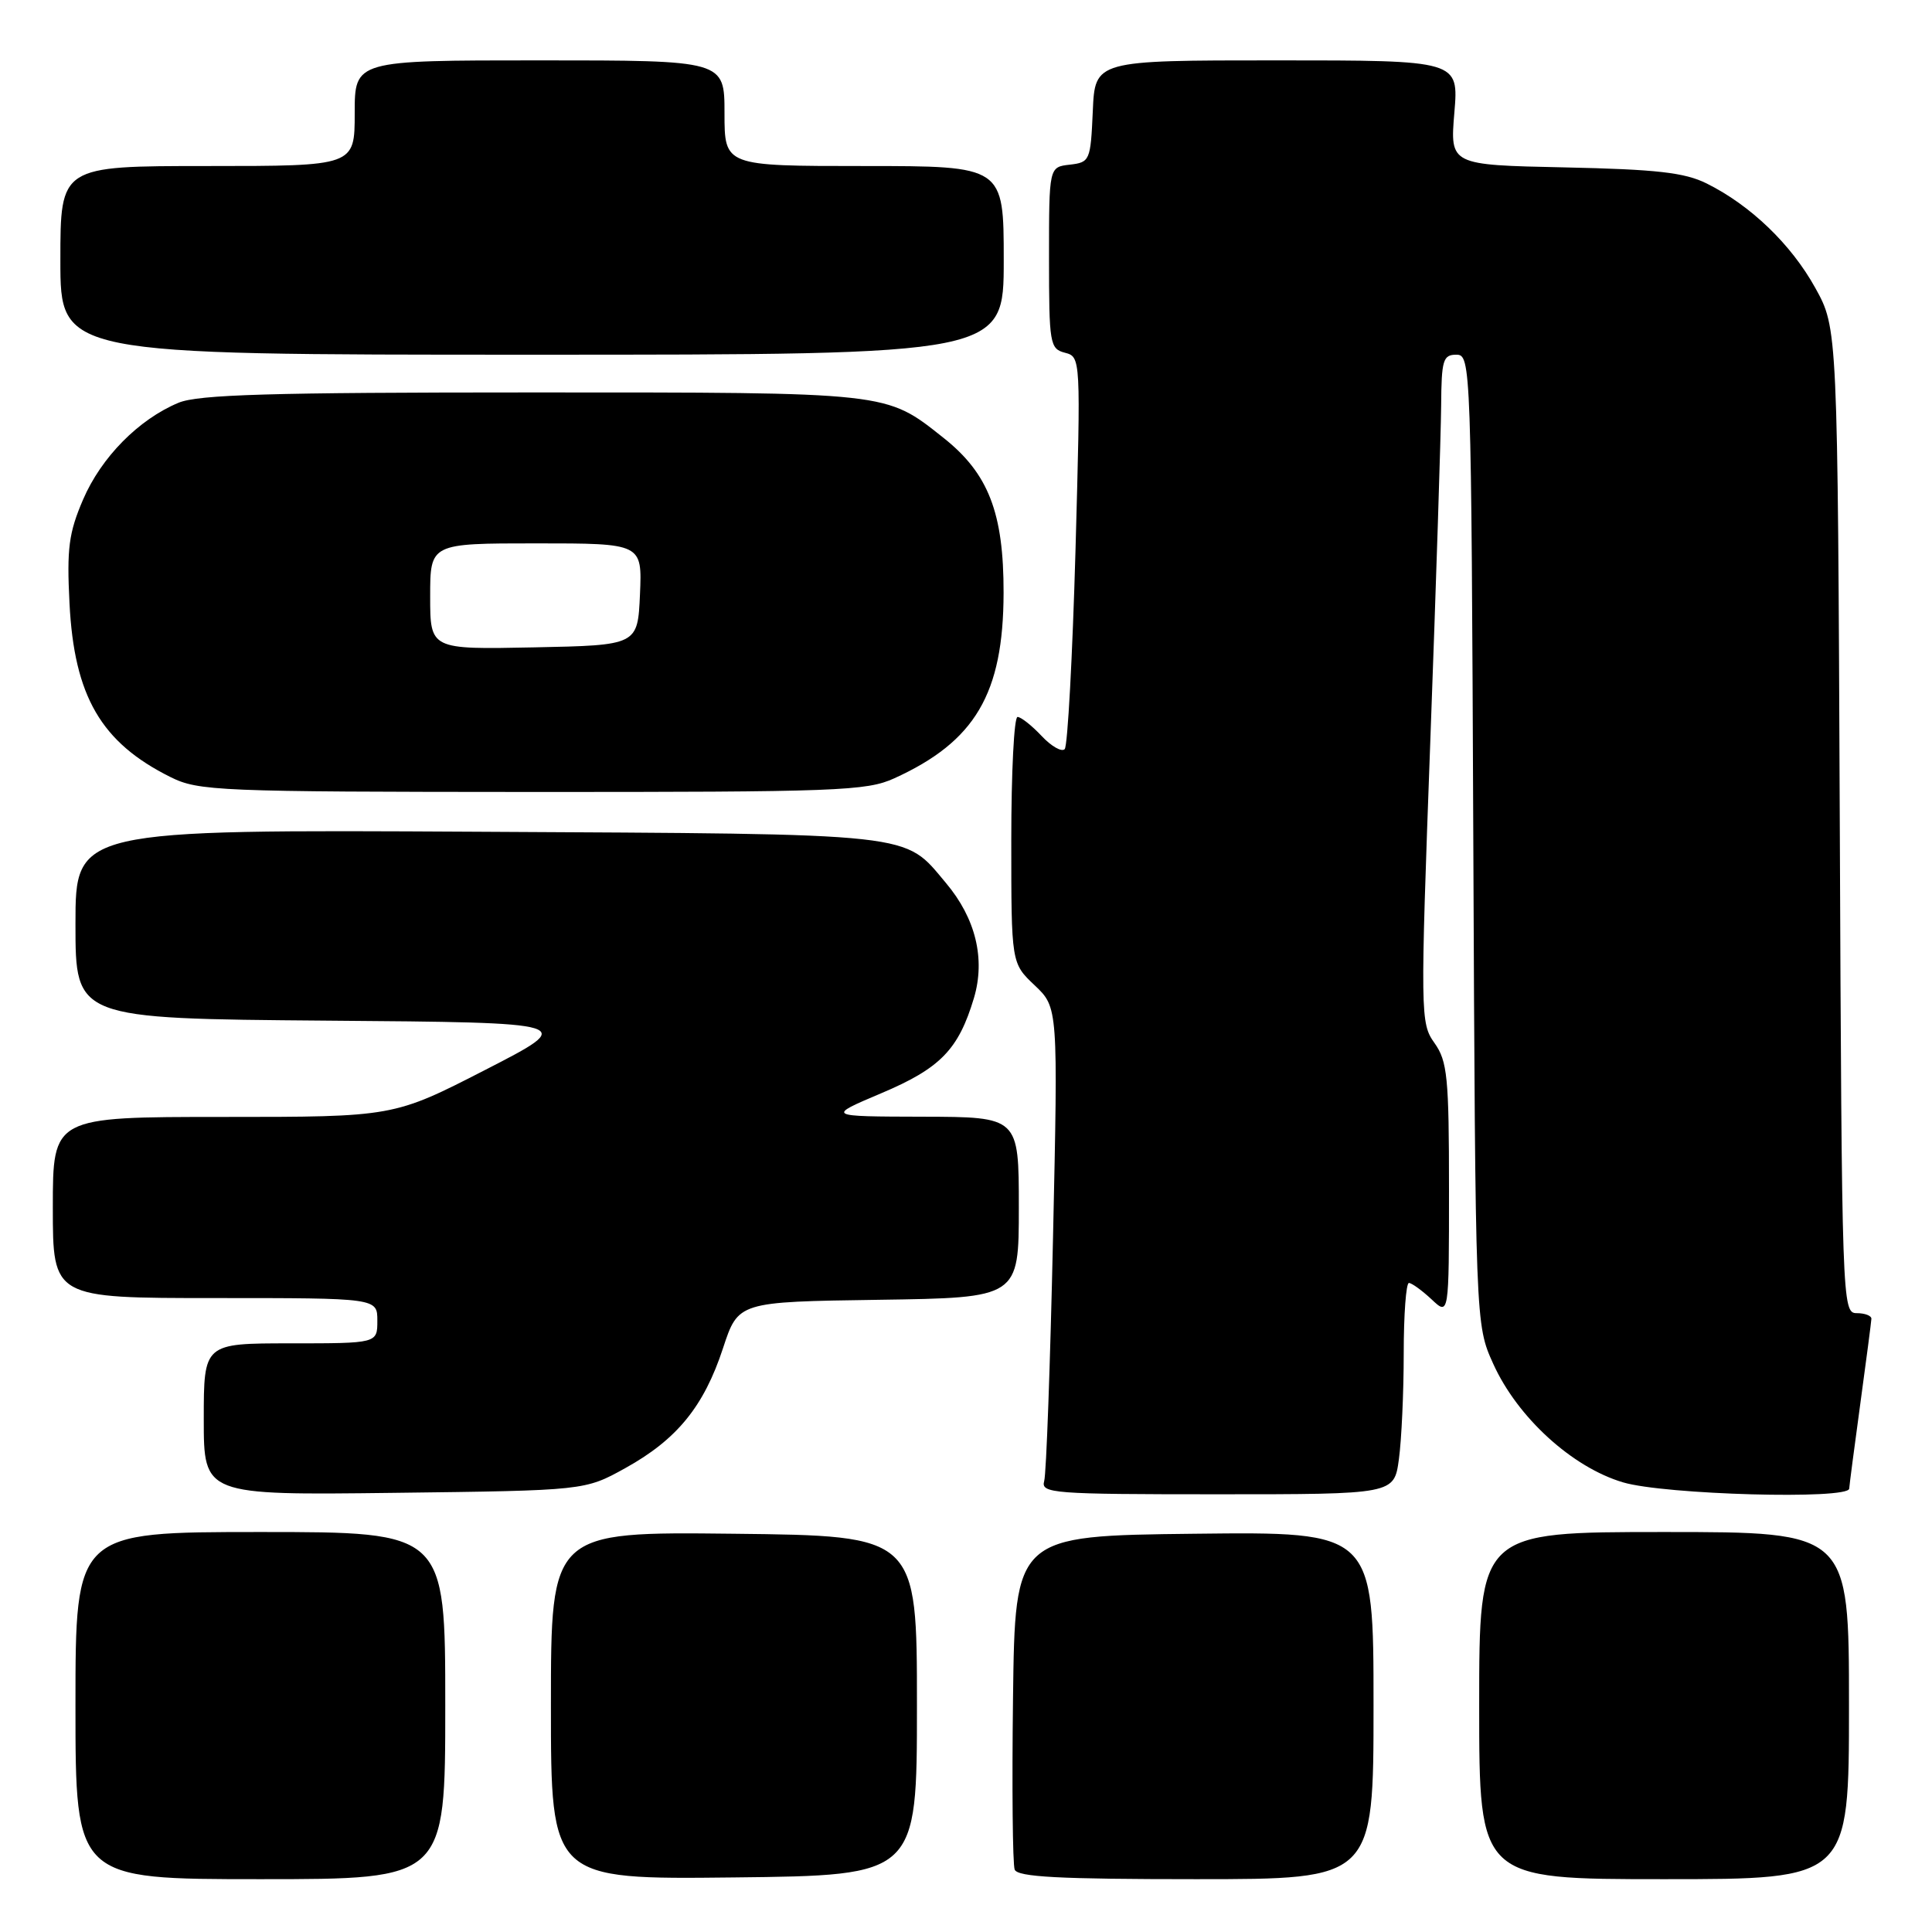 <?xml version="1.0" encoding="UTF-8" standalone="no"?>
<!DOCTYPE svg PUBLIC "-//W3C//DTD SVG 1.1//EN" "http://www.w3.org/Graphics/SVG/1.1/DTD/svg11.dtd" >
<svg xmlns="http://www.w3.org/2000/svg" xmlns:xlink="http://www.w3.org/1999/xlink" version="1.1" viewBox="0 0 256 256">
 <g >
 <path fill="currentColor"
d=" M 59.00 226.00 C 59.00 203.00 59.00 203.00 34.50 203.00 C 10.00 203.00 10.00 203.00 10.00 226.00 C 10.00 249.00 10.00 249.00 34.50 249.00 C 59.00 249.00 59.00 249.00 59.00 226.00 Z  M 121.50 226.00 C 121.50 203.50 121.50 203.50 97.25 203.23 C 73.00 202.96 73.00 202.96 73.00 226.00 C 73.00 249.04 73.00 249.04 97.25 248.77 C 121.50 248.50 121.50 248.50 121.50 226.00 Z  M 182.00 225.98 C 182.00 202.96 182.00 202.96 158.25 203.23 C 134.50 203.50 134.50 203.50 134.23 224.98 C 134.08 236.79 134.18 247.02 134.45 247.73 C 134.83 248.71 140.32 249.00 158.47 249.00 C 182.00 249.00 182.00 249.00 182.00 225.98 Z  M 245.00 226.00 C 245.00 203.00 245.00 203.00 220.50 203.00 C 196.00 203.00 196.00 203.00 196.00 226.00 C 196.00 249.00 196.00 249.00 220.50 249.00 C 245.00 249.00 245.00 249.00 245.00 226.00 Z  M 82.86 194.53 C 89.70 190.74 93.27 186.36 95.80 178.65 C 97.82 172.50 97.82 172.50 116.41 172.23 C 135.00 171.96 135.00 171.96 135.00 159.98 C 135.00 148.00 135.00 148.00 122.25 147.97 C 109.50 147.94 109.50 147.94 116.75 144.87 C 124.60 141.55 127.00 139.09 129.05 132.25 C 130.59 127.07 129.29 121.69 125.35 117.01 C 119.68 110.27 122.07 110.53 63.25 110.21 C 10.00 109.92 10.00 109.92 10.00 122.45 C 10.00 134.97 10.00 134.97 43.25 135.24 C 76.50 135.50 76.50 135.50 64.33 141.75 C 52.15 148.00 52.15 148.00 29.58 148.00 C 7.00 148.00 7.00 148.00 7.00 160.00 C 7.00 172.00 7.00 172.00 28.50 172.00 C 50.00 172.00 50.00 172.00 50.00 175.00 C 50.00 178.00 50.00 178.00 38.50 178.00 C 27.00 178.00 27.00 178.00 27.00 188.06 C 27.00 198.12 27.00 198.12 52.25 197.81 C 77.50 197.50 77.50 197.50 82.86 194.53 Z  M 185.36 193.36 C 185.71 190.81 186.00 184.51 186.00 179.36 C 186.00 174.21 186.31 170.00 186.69 170.00 C 187.06 170.00 188.41 170.98 189.69 172.17 C 192.00 174.35 192.00 174.35 192.00 157.63 C 192.00 142.74 191.79 140.62 190.08 138.21 C 188.20 135.57 188.19 134.58 189.53 98.00 C 190.29 77.38 190.93 57.46 190.96 53.75 C 191.00 47.71 191.21 47.00 192.97 47.00 C 194.91 47.00 194.95 48.07 195.22 111.25 C 195.50 175.50 195.50 175.50 197.86 180.71 C 201.06 187.80 208.31 194.42 215.06 196.42 C 220.58 198.06 244.97 198.73 245.03 197.25 C 245.05 196.84 245.71 191.78 246.50 186.00 C 247.29 180.22 247.95 175.16 247.97 174.75 C 247.99 174.34 247.11 174.00 246.03 174.00 C 244.09 174.00 244.05 172.93 243.78 108.75 C 243.50 43.50 243.50 43.50 240.53 38.14 C 237.33 32.37 231.97 27.21 226.14 24.31 C 223.22 22.86 219.52 22.44 207.31 22.18 C 192.13 21.86 192.13 21.86 192.71 14.93 C 193.29 8.00 193.29 8.00 169.19 8.00 C 145.09 8.00 145.09 8.00 144.80 14.75 C 144.51 21.29 144.41 21.51 141.75 21.82 C 139.00 22.13 139.00 22.13 139.00 34.16 C 139.00 45.55 139.11 46.22 141.11 46.74 C 143.21 47.29 143.21 47.40 142.51 72.90 C 142.11 86.98 141.47 98.84 141.08 99.26 C 140.69 99.68 139.31 98.90 138.01 97.51 C 136.71 96.13 135.28 95.00 134.83 95.00 C 134.37 95.00 134.00 102.34 134.00 111.31 C 134.00 127.63 134.00 127.63 137.10 130.56 C 140.20 133.50 140.20 133.50 139.53 164.00 C 139.16 180.78 138.64 195.29 138.36 196.25 C 137.90 197.88 139.46 198.00 161.30 198.00 C 184.73 198.00 184.73 198.00 185.36 193.36 Z  M 118.50 103.13 C 129.22 98.25 132.95 91.93 132.98 78.57 C 133.00 67.95 130.98 62.74 125.01 58.01 C 117.31 51.91 118.12 52.00 70.50 52.00 C 35.80 52.00 26.27 52.28 23.65 53.37 C 18.36 55.58 13.42 60.59 11.01 66.19 C 9.11 70.61 8.84 72.69 9.21 79.95 C 9.83 92.25 13.39 98.38 22.56 102.95 C 26.30 104.82 28.77 104.92 70.50 104.94 C 110.97 104.95 114.82 104.81 118.50 103.13 Z  M 133.00 34.50 C 133.00 22.00 133.00 22.00 114.50 22.00 C 96.00 22.00 96.00 22.00 96.00 15.00 C 96.00 8.00 96.00 8.00 71.50 8.00 C 47.00 8.00 47.00 8.00 47.00 15.00 C 47.00 22.00 47.00 22.00 27.50 22.00 C 8.00 22.00 8.00 22.00 8.00 34.50 C 8.00 47.00 8.00 47.00 70.50 47.00 C 133.00 47.00 133.00 47.00 133.00 34.50 Z  M 57.00 79.03 C 57.00 72.00 57.00 72.00 71.05 72.00 C 85.09 72.00 85.09 72.00 84.80 78.75 C 84.50 85.50 84.50 85.50 70.75 85.78 C 57.00 86.06 57.00 86.06 57.00 79.03 Z "/>
</g>
</svg>